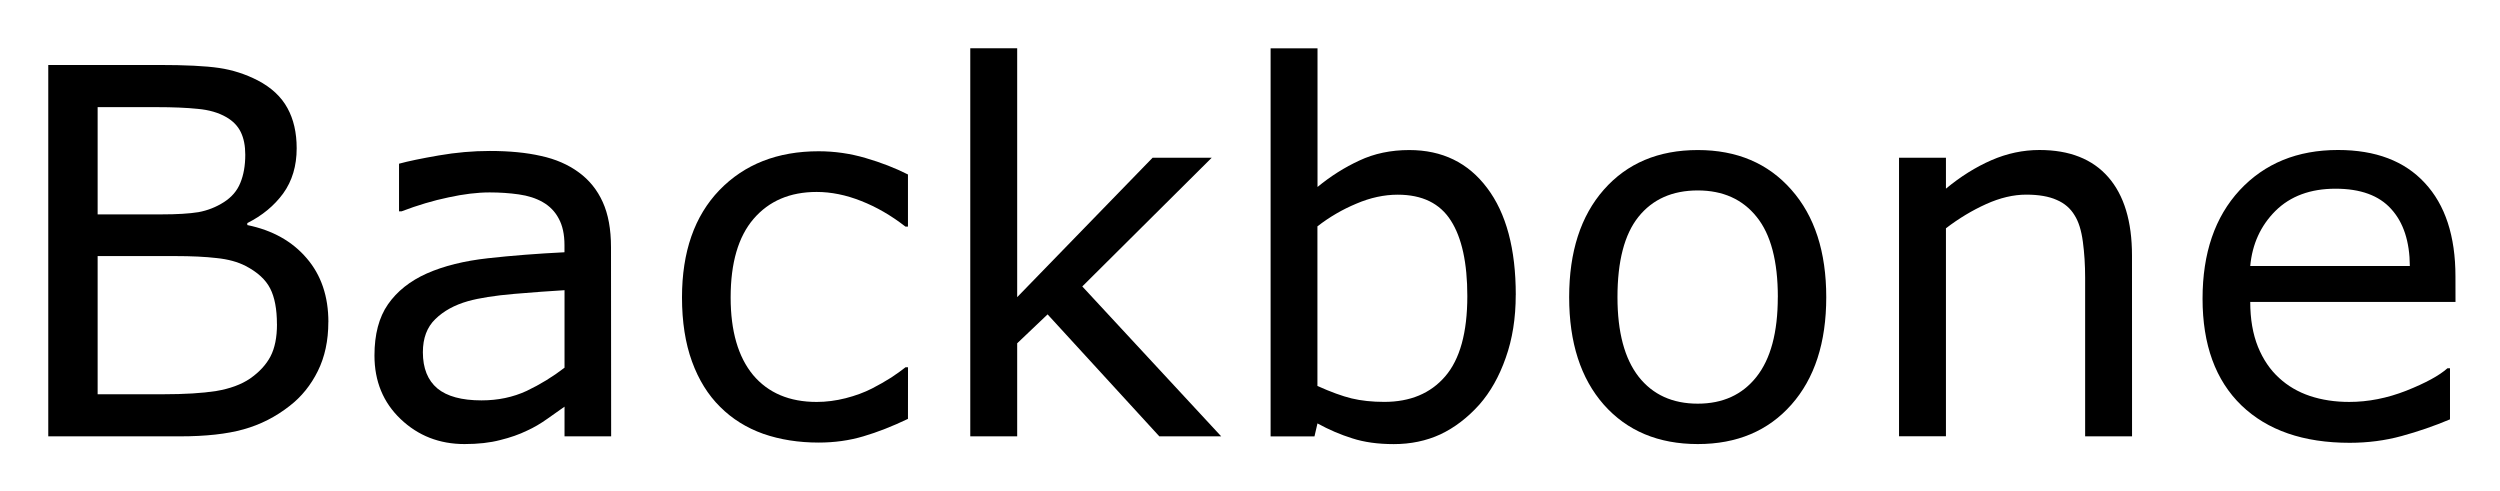 <svg xmlns="http://www.w3.org/2000/svg" role="img" viewBox="-1.00 -1.00 51.80 10.18"><title>Backbone logo</title><g stroke-width=".07" text-anchor="middle" transform="translate(-41.3 -90.491)"><path d="M47.103 96.165q0 .574-.217 1.013-.217.439-.584.723-.434.341-.956.486-.517.145-1.318.145h-2.728v-7.695h2.279q.842 0 1.261.062.419.062.801.258.424.222.615.574.191.346.191.832 0 .548-.279.935-.279.382-.744.615v.041q.78.16 1.23.687.45.522.45 1.323zm-1.721-3.467q0-.279-.093-.47-.093-.191-.3-.31-.243-.14-.589-.171-.346-.036-.858-.036H42.323v2.222h1.323q.481 0 .765-.046.284-.052.527-.207.243-.155.341-.398.103-.248.103-.584zm.656 3.509q0-.465-.14-.739-.14-.274-.506-.465-.248-.129-.605-.165-.351-.041-.858-.041H42.323v2.863h1.354q.672 0 1.101-.067.429-.072.703-.258.289-.202.424-.46.134-.258.134-.667z"/><path d="M52.963 98.532h-.966v-.615q-.129.088-.351.248-.217.155-.424.248-.243.119-.558.196-.315.083-.739.083-.78 0-1.323-.517t-.543-1.318q0-.656.279-1.059.284-.408.806-.641.527-.233 1.266-.315t1.586-.124v-.15q0-.331-.119-.548-.114-.217-.331-.341-.207-.119-.496-.16-.289-.041-.605-.041-.382 0-.853.103-.47.098-.972.289h-.052v-.987q.284-.078.822-.171.537-.093 1.059-.093.61 0 1.059.103.455.098.785.341.326.238.496.615.171.377.171.935zm-.966-1.421v-1.607q-.444.026-1.049.077-.599.052-.951.15-.419.119-.677.372-.258.248-.258.687 0 .496.3.749.3.248.915.248.512 0 .935-.196.424-.202.785-.481z"/><path d="M59.113 98.17q-.486.233-.925.362-.434.129-.925.129-.625 0-1.147-.181-.522-.186-.894-.558-.377-.372-.584-.941t-.207-1.328q0-1.416.775-2.222.78-.806 2.057-.806.496 0 .972.14.481.14.878.341v1.08h-.052q-.444-.346-.92-.532-.47-.186-.92-.186-.827 0-1.307.558-.475.553-.475 1.628 0 1.044.465 1.607.47.558 1.318.558.295 0 .599-.077.305-.078.548-.202.212-.109.398-.227.186-.124.295-.212h.052z"/><path d="M65.603 98.532h-1.282l-2.315-2.527-.63.599v1.928h-.972v-8.041h.972v5.157l2.806-2.889h1.225l-2.682 2.667z"/><path d="M71.706 95.602q0 .723-.207 1.302-.202.579-.548.972-.367.408-.806.615-.439.202-.966.202-.491 0-.858-.119-.367-.114-.723-.31l-.062.269h-.909v-8.041h.972v2.873q.408-.336.868-.548.46-.217 1.034-.217 1.023 0 1.612.785.594.785.594 2.217zm-1.003.026q0-1.034-.341-1.566-.341-.537-1.101-.537-.424 0-.858.186-.434.181-.806.47v3.307q.413.186.708.258.3.072.677.072.806 0 1.261-.527.46-.532.46-1.664z"/><path d="M78.14 95.649q0 1.411-.723 2.227-.723.816-1.938.816-1.225 0-1.948-.816-.718-.816-.718-2.227 0-1.411.718-2.227.723-.822 1.948-.822 1.214 0 1.938.822.723.816.723 2.227zm-1.003 0q0-1.121-.439-1.664-.439-.548-1.22-.548-.791 0-1.23.548-.434.543-.434 1.664 0 1.085.439 1.648.439.558 1.225.558.775 0 1.214-.553.444-.558.444-1.654z"/><path d="M84.476 98.532h-.972v-3.287q0-.398-.047-.744-.046-.351-.171-.548-.129-.217-.372-.32-.243-.109-.63-.109-.398 0-.832.196-.434.196-.832.501v4.31h-.972v-5.772h.972v.641q.455-.377.941-.589.486-.212.997-.212.935 0 1.426.563.491.563.491 1.623z"/><path d="M91.178 95.747h-4.253q0 .532.16.93.16.393.439.646.269.248.636.372.372.124.816.124.589 0 1.183-.233.599-.238.853-.465h.052v1.059q-.491.207-1.003.346-.512.14-1.075.14-1.437 0-2.243-.775-.806-.78-.806-2.212 0-1.416.77-2.248.775-.832 2.036-.832 1.168 0 1.798.682.636.682.636 1.938zm-.946-.744q-.005-.765-.388-1.183-.377-.419-1.152-.419-.78 0-1.245.46-.46.46-.522 1.142z"/></g></svg>